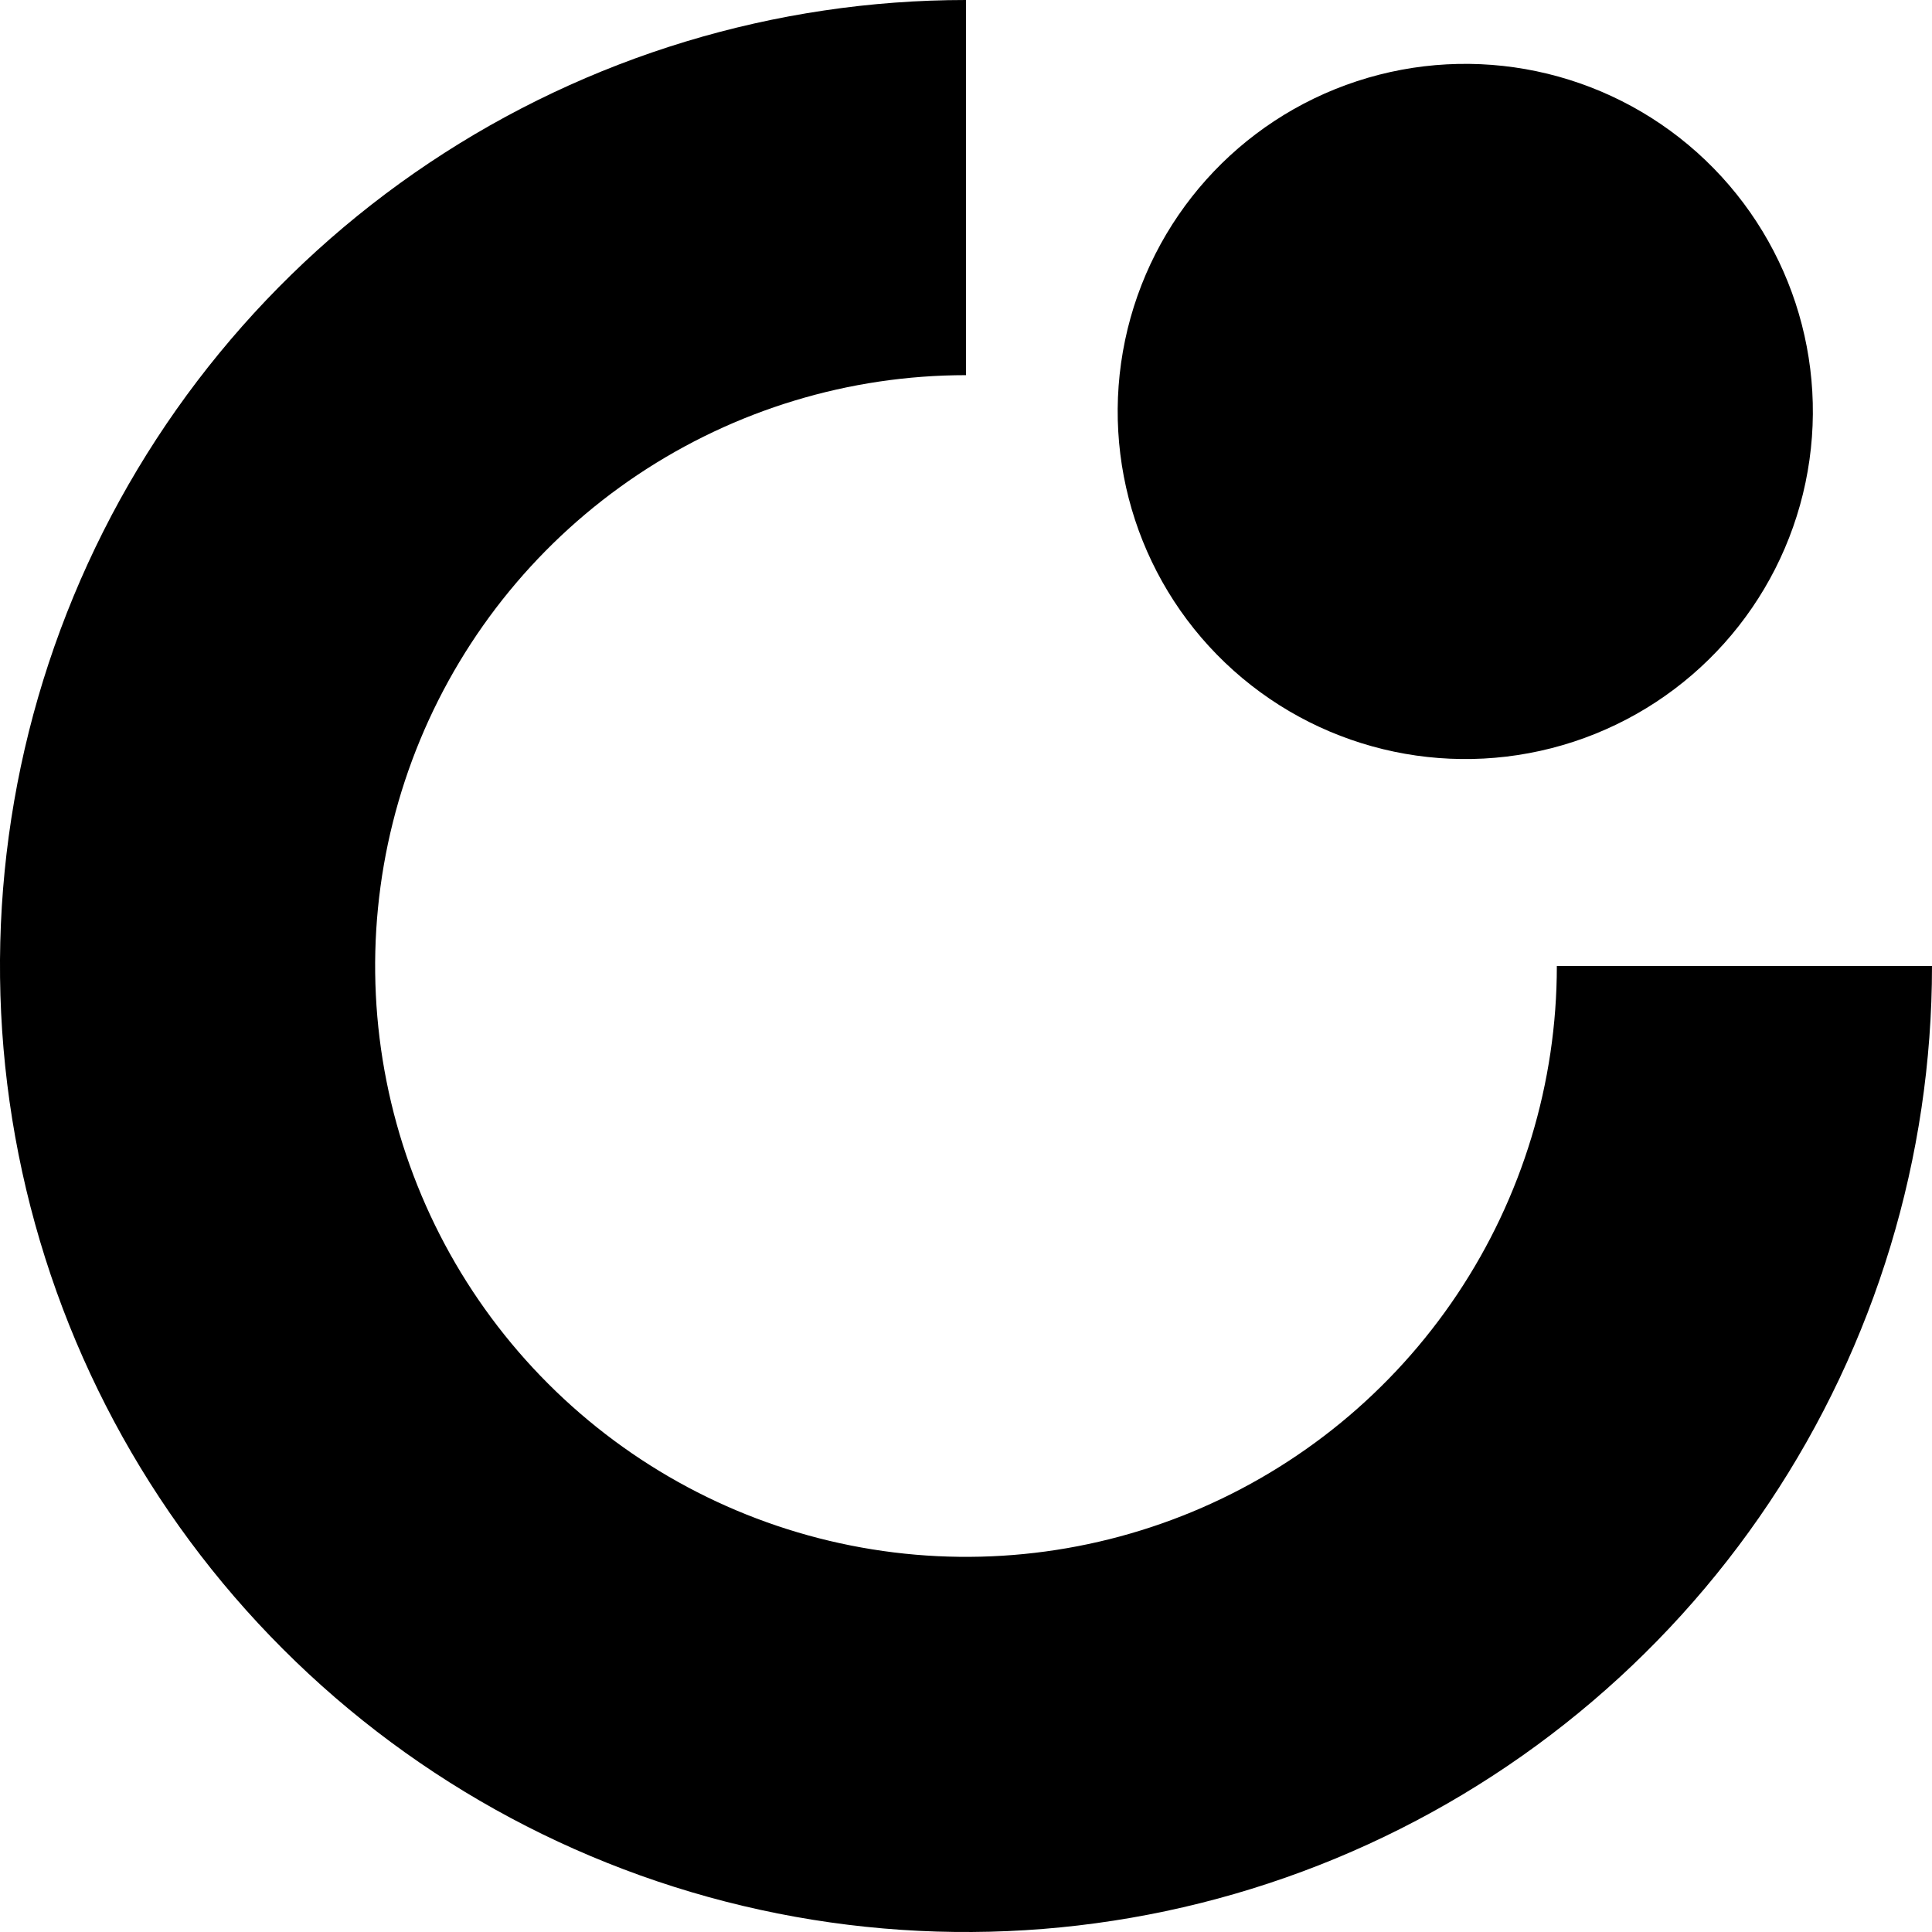 <svg width="33" height="33" viewBox="0 0 33 33" fill="none" xmlns="http://www.w3.org/2000/svg">
<path d="M33 16.5C33 19.763 32.032 22.953 30.219 25.667C28.406 28.38 25.829 30.495 22.814 31.744C19.799 32.993 16.482 33.32 13.281 32.683C10.08 32.046 7.14 30.475 4.833 28.167C2.525 25.86 0.954 22.92 0.317 19.719C-0.32 16.518 0.007 13.201 1.256 10.186C2.505 7.171 4.62 4.594 7.333 2.781C10.046 0.968 13.237 -3.89156e-08 16.5 0V6.408C14.504 6.408 12.553 7 10.893 8.109C9.234 9.218 7.94 10.794 7.176 12.638C6.412 14.482 6.212 16.511 6.602 18.469C6.991 20.427 7.952 22.225 9.364 23.636C10.775 25.047 12.573 26.009 14.531 26.398C16.489 26.788 18.518 26.588 20.362 25.824C22.206 25.06 23.782 23.767 24.891 22.107C26 20.447 26.592 18.496 26.592 16.5H33Z" fill="black"/>
<circle cx="25.028" cy="7.028" r="5.937" transform="rotate(-168.175 25.028 7.028)" fill="black"/>
</svg>
